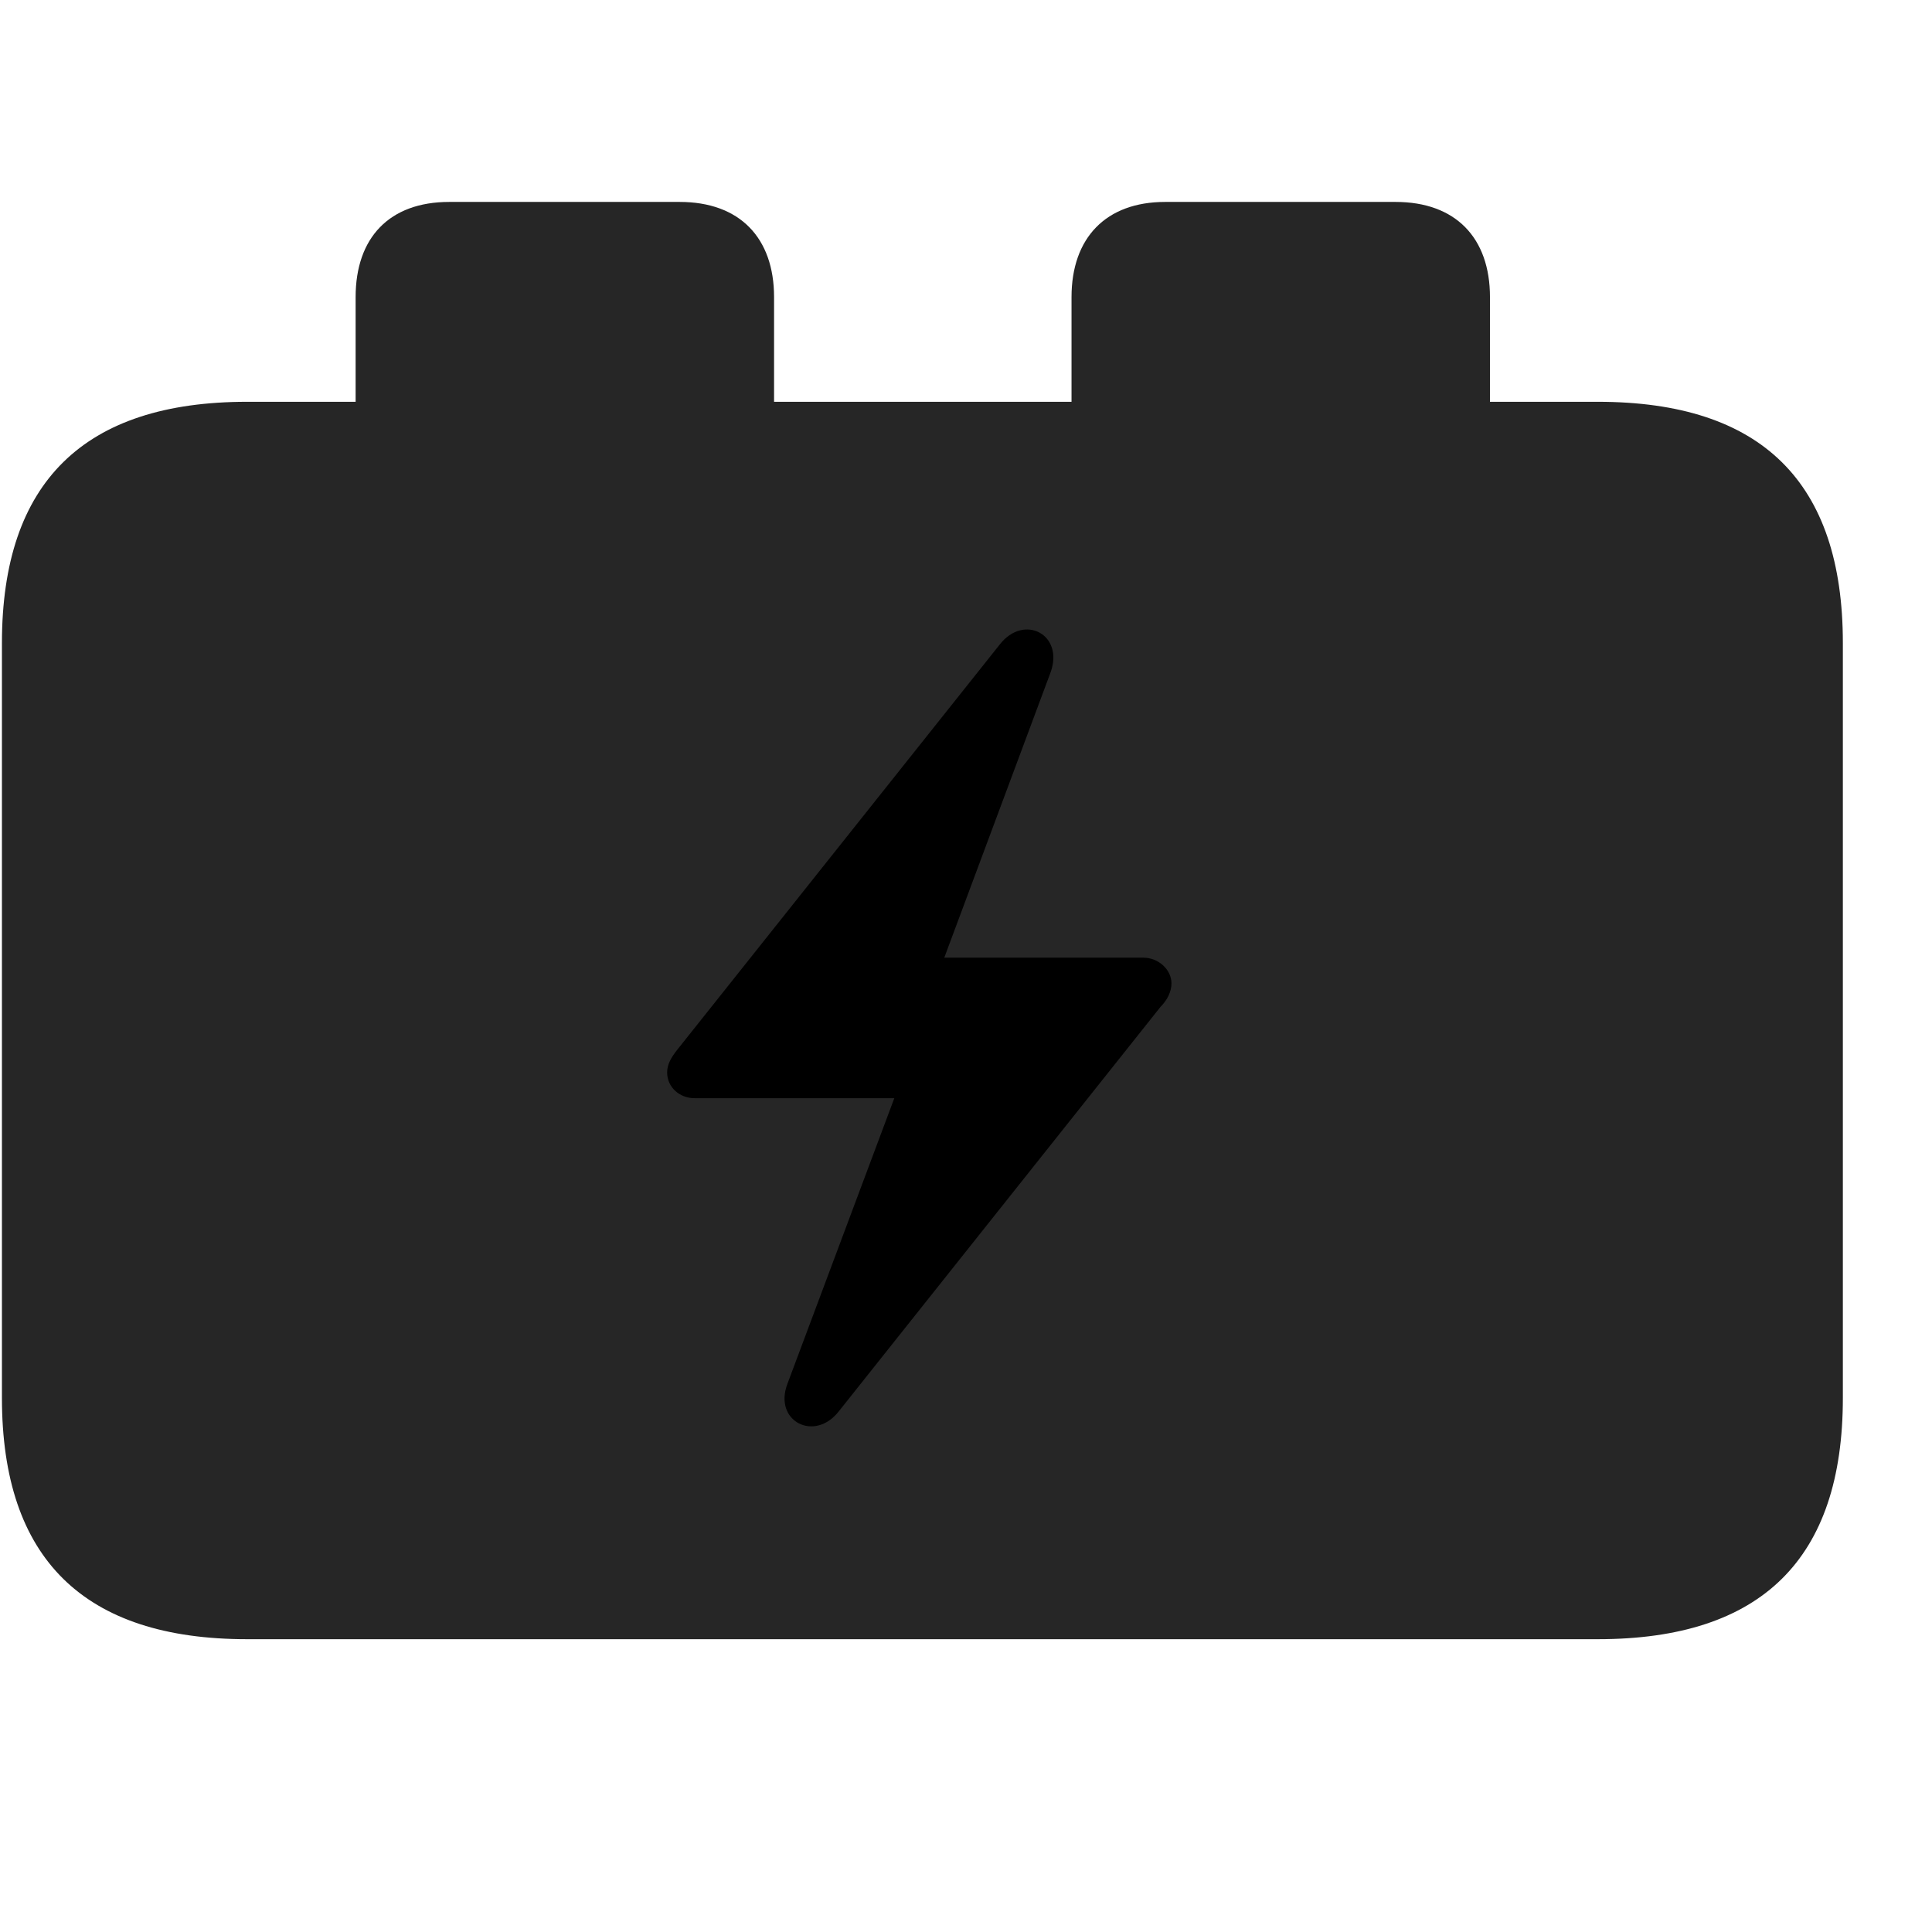 <svg width="29" height="29" viewBox="0 0 29 29" fill="currentColor" xmlns="http://www.w3.org/2000/svg">
<g clip-path="url(#clip0_2207_36206)">
<path d="M3.709 24.605H23.983C26.444 24.605 27.662 23.398 27.662 20.984V9.652C27.662 7.238 26.444 6.031 23.983 6.031H22.365V4.46C22.365 3.57 21.85 3.031 20.947 3.031H17.49C16.6 3.031 16.084 3.57 16.084 4.46V6.031H11.619V4.46C11.619 3.57 11.104 3.031 10.201 3.031H6.744C5.842 3.031 5.338 3.57 5.338 4.46V6.031H3.709C1.26 6.031 0.029 7.238 0.029 9.652V20.984C0.029 23.398 1.26 24.605 3.709 24.605Z" fill="currentColor" fill-opacity="0.85"/>
<path d="M10.014 16.097C10.014 15.98 10.072 15.875 10.166 15.757L15.006 9.675C15.369 9.207 15.979 9.523 15.768 10.097L14.174 14.375H17.162C17.385 14.375 17.584 14.55 17.584 14.761C17.584 14.879 17.526 15.007 17.42 15.113L12.592 21.183C12.229 21.652 11.607 21.335 11.819 20.773L13.424 16.484H10.424C10.201 16.484 10.014 16.32 10.014 16.097Z" fill="currentColor"/>
</g>
<defs>
<clipPath id="clip0_2207_36206">
<rect width="27.633" height="21.598" fill="currentColor" transform="translate(0.029 3.031)"/>
</clipPath>
</defs>
</svg>
